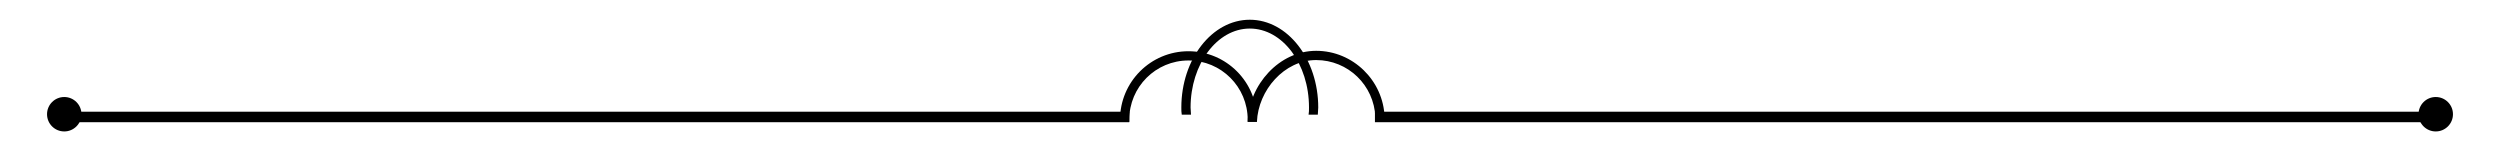 <svg version="1.1" id="#divider" xmlns="http://www.w3.org/2000/svg" xmlns:xlink="http://www.w3.org/1999/xlink" x="0px" y="0px"
	 viewBox="0 0 595.3 36" enable-background="new 0 0 595.3 36" xml:space="preserve">
<g>
	<rect x="13.6" y="26.6" width="255.3" height="2.5"/>
	<rect x="327.4" y="26.6" width="254" height="2.5"/>
	<g>
		<path d="M268.9,29c0-0.2,0-0.4,0-0.5c0-7.8,6.3-14.1,14.1-14.1c7.8,0,14.1,6.3,14.1,14.1c0,0.2,0,0.4,0,0.5h2.2
			c0-0.2,0-0.4,0-0.5c0-9-7.3-16.3-16.3-16.3c-9,0-16.3,7.3-16.3,16.3c0,0.2,0,0.4,0,0.5H268.9z"/>
		<path d="M299.3,29c0.3-7.5,6.5-14.7,14.1-14.7c7.6,0,13.8,6,14.1,13.6h2.2c-0.3-8.7-7.5-15.8-16.3-15.8
			c-8.8,0-16,8.1-16.3,16.9H299.3z"/>
		<path d="M283.6,27.3c0-0.6-0.1-1.1-0.1-1.7c0-10.3,6.3-18.8,14.1-18.8c7.8,0,14.1,8.4,14.1,18.8
			c0,0.6,0,1.2-0.1,1.7h2.2c0-0.6,0.1-1.1,0.1-1.7c0-11.5-7.3-20.9-16.3-20.9c-9,0-16.3,9.4-16.3,20.9c0,0.6,0,1.2,0.1,1.7H283.6z"
			/>
	</g>
	<circle cx="580" cy="27.2" r="4.1"/>
	<circle cx="15.3" cy="27.2" r="4.1"/>
</g>
</svg>
